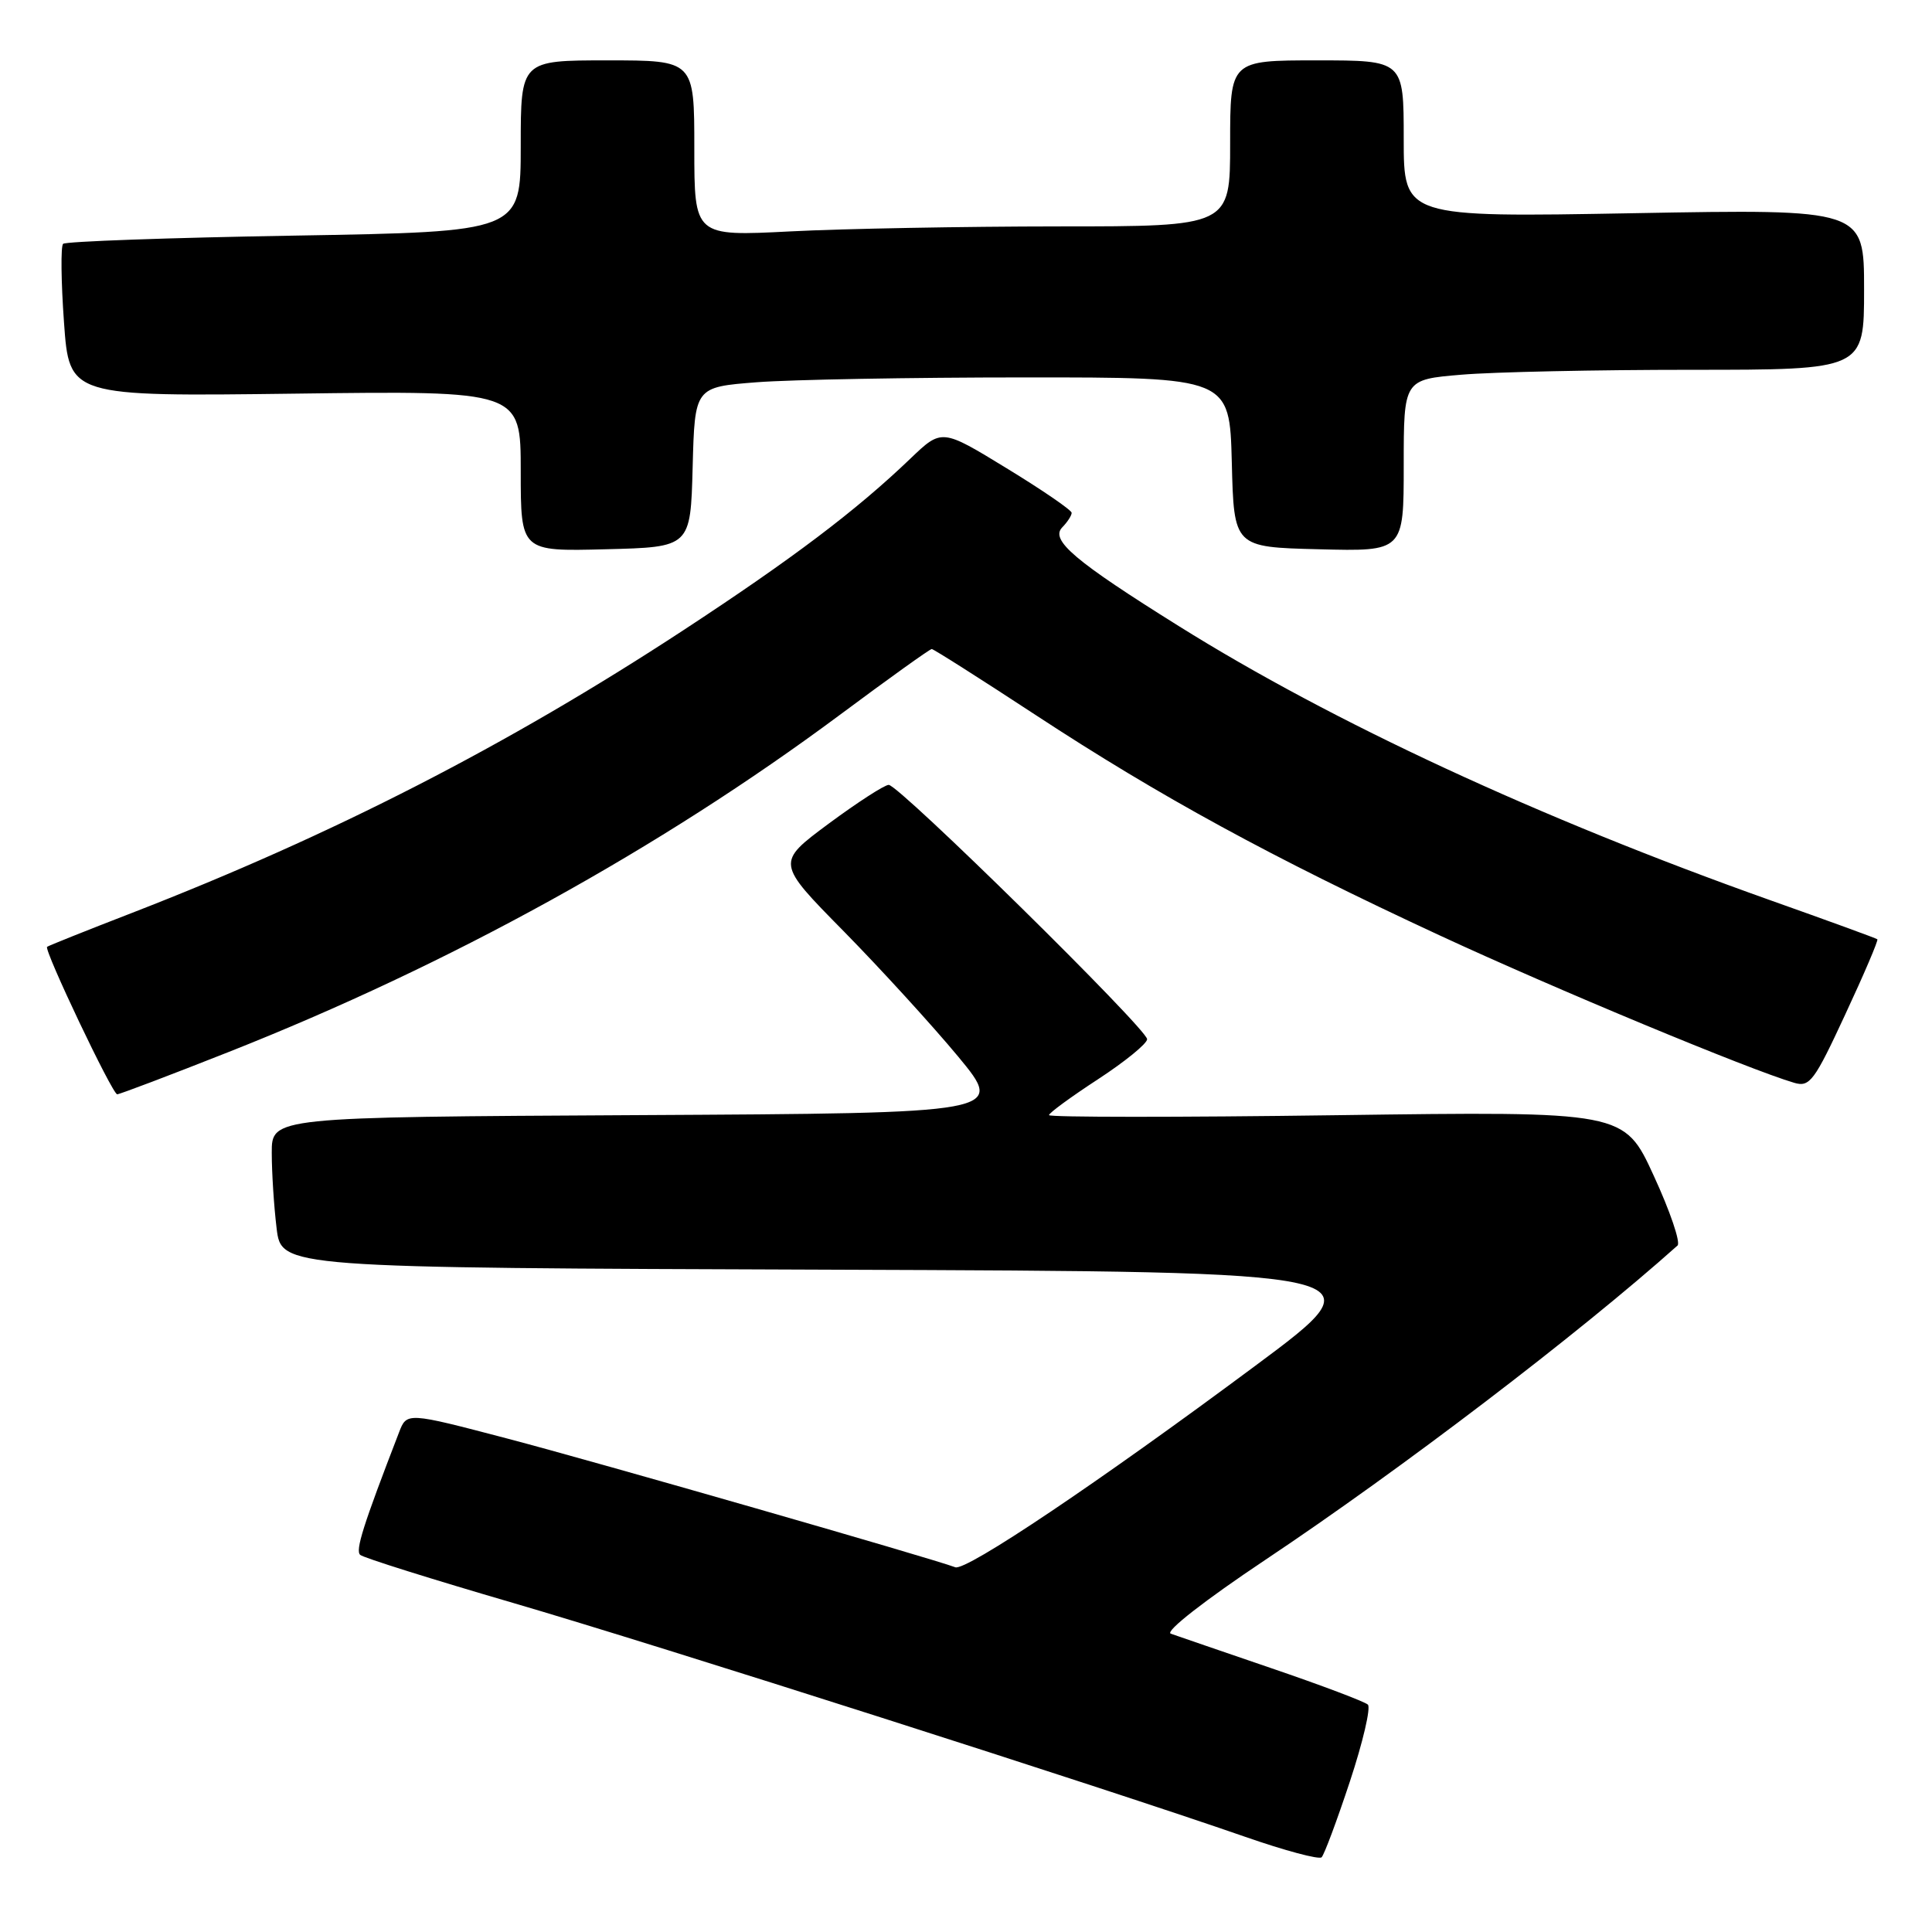 <?xml version="1.0" encoding="UTF-8" standalone="no"?>
<!DOCTYPE svg PUBLIC "-//W3C//DTD SVG 1.1//EN" "http://www.w3.org/Graphics/SVG/1.1/DTD/svg11.dtd" >
<svg xmlns="http://www.w3.org/2000/svg" xmlns:xlink="http://www.w3.org/1999/xlink" version="1.1" viewBox="0 0 256 256">
 <g >
 <path fill="currentColor"
d=" M 178.87 236.05 C 180.59 230.85 181.66 226.27 181.25 225.87 C 180.84 225.48 175.10 223.31 168.50 221.06 C 161.90 218.80 155.88 216.74 155.13 216.47 C 154.34 216.18 159.66 212.03 167.63 206.71 C 185.67 194.67 209.22 176.71 222.28 165.04 C 222.71 164.65 221.30 160.49 219.13 155.79 C 215.21 147.25 215.21 147.25 177.10 147.77 C 156.15 148.06 139.00 148.05 139.00 147.76 C 139.00 147.47 141.93 145.33 145.50 143.00 C 149.07 140.67 152.00 138.28 152.00 137.70 C 152.00 136.35 119.13 104.00 117.76 104.00 C 117.20 104.00 113.62 106.32 109.79 109.15 C 102.84 114.31 102.84 114.31 111.80 123.40 C 116.72 128.41 123.54 135.88 126.96 140.00 C 133.16 147.50 133.16 147.50 84.58 147.76 C 36.00 148.02 36.00 148.02 36.01 152.76 C 36.01 155.37 36.30 159.86 36.65 162.74 C 37.28 167.99 37.28 167.99 110.20 168.24 C 183.12 168.50 183.12 168.50 166.31 180.99 C 145.46 196.49 128.00 208.21 126.58 207.67 C 123.47 206.49 78.66 193.61 67.20 190.61 C 53.90 187.12 53.90 187.12 52.87 189.81 C 48.11 202.13 47.06 205.45 47.73 206.03 C 48.15 206.41 57.27 209.27 68.00 212.40 C 87.21 218.01 146.46 236.94 165.00 243.39 C 170.22 245.21 174.78 246.43 175.12 246.10 C 175.46 245.77 177.15 241.25 178.87 236.05 Z  M 30.31 139.39 C 59.58 127.82 87.45 112.44 111.29 94.72 C 117.74 89.92 123.21 86.00 123.46 86.00 C 123.70 86.00 129.90 89.94 137.24 94.75 C 153.69 105.54 168.47 113.60 190.71 123.92 C 205.99 131.01 231.75 141.72 237.75 143.48 C 239.80 144.08 240.41 143.25 244.51 134.41 C 247.00 129.07 248.91 124.59 248.76 124.46 C 248.62 124.33 242.20 121.99 234.50 119.26 C 204.03 108.43 176.57 95.71 156.18 82.95 C 142.41 74.35 139.12 71.56 140.75 69.88 C 141.44 69.18 142.00 68.31 142.00 67.95 C 142.00 67.60 138.13 64.94 133.39 62.05 C 124.79 56.79 124.79 56.79 120.64 60.76 C 113.46 67.65 104.94 74.08 90.50 83.54 C 67.20 98.80 44.09 110.64 17.50 120.96 C 11.45 123.30 6.38 125.33 6.24 125.46 C 5.79 125.85 14.89 145.00 15.53 145.00 C 15.85 145.00 22.50 142.48 30.31 139.39 Z  M 91.78 61.90 C 92.06 51.29 92.06 51.29 100.28 50.65 C 104.80 50.30 120.75 50.01 135.72 50.01 C 162.93 50.00 162.93 50.00 163.22 61.25 C 163.50 72.50 163.50 72.50 174.75 72.78 C 186.00 73.07 186.00 73.07 186.00 61.68 C 186.00 50.29 186.00 50.29 193.65 49.65 C 197.86 49.29 211.58 49.00 224.15 49.00 C 247.00 49.00 247.00 49.00 247.00 38.35 C 247.00 27.70 247.00 27.70 216.50 28.25 C 186.00 28.80 186.00 28.80 186.00 18.40 C 186.00 8.00 186.00 8.00 174.50 8.00 C 163.00 8.00 163.00 8.00 163.00 19.00 C 163.00 30.00 163.00 30.00 140.25 30.00 C 127.74 30.01 111.76 30.30 104.75 30.66 C 92.00 31.31 92.00 31.31 92.00 19.65 C 92.00 8.00 92.00 8.00 80.50 8.00 C 69.00 8.00 69.00 8.00 69.00 19.36 C 69.00 30.71 69.00 30.71 38.97 31.22 C 22.45 31.50 8.68 31.99 8.36 32.31 C 8.04 32.63 8.09 37.31 8.48 42.72 C 9.18 52.54 9.18 52.54 39.09 52.16 C 69.00 51.77 69.00 51.77 69.00 62.42 C 69.00 73.07 69.00 73.07 80.25 72.78 C 91.50 72.50 91.50 72.50 91.78 61.90 Z "/>
</g>
</svg>